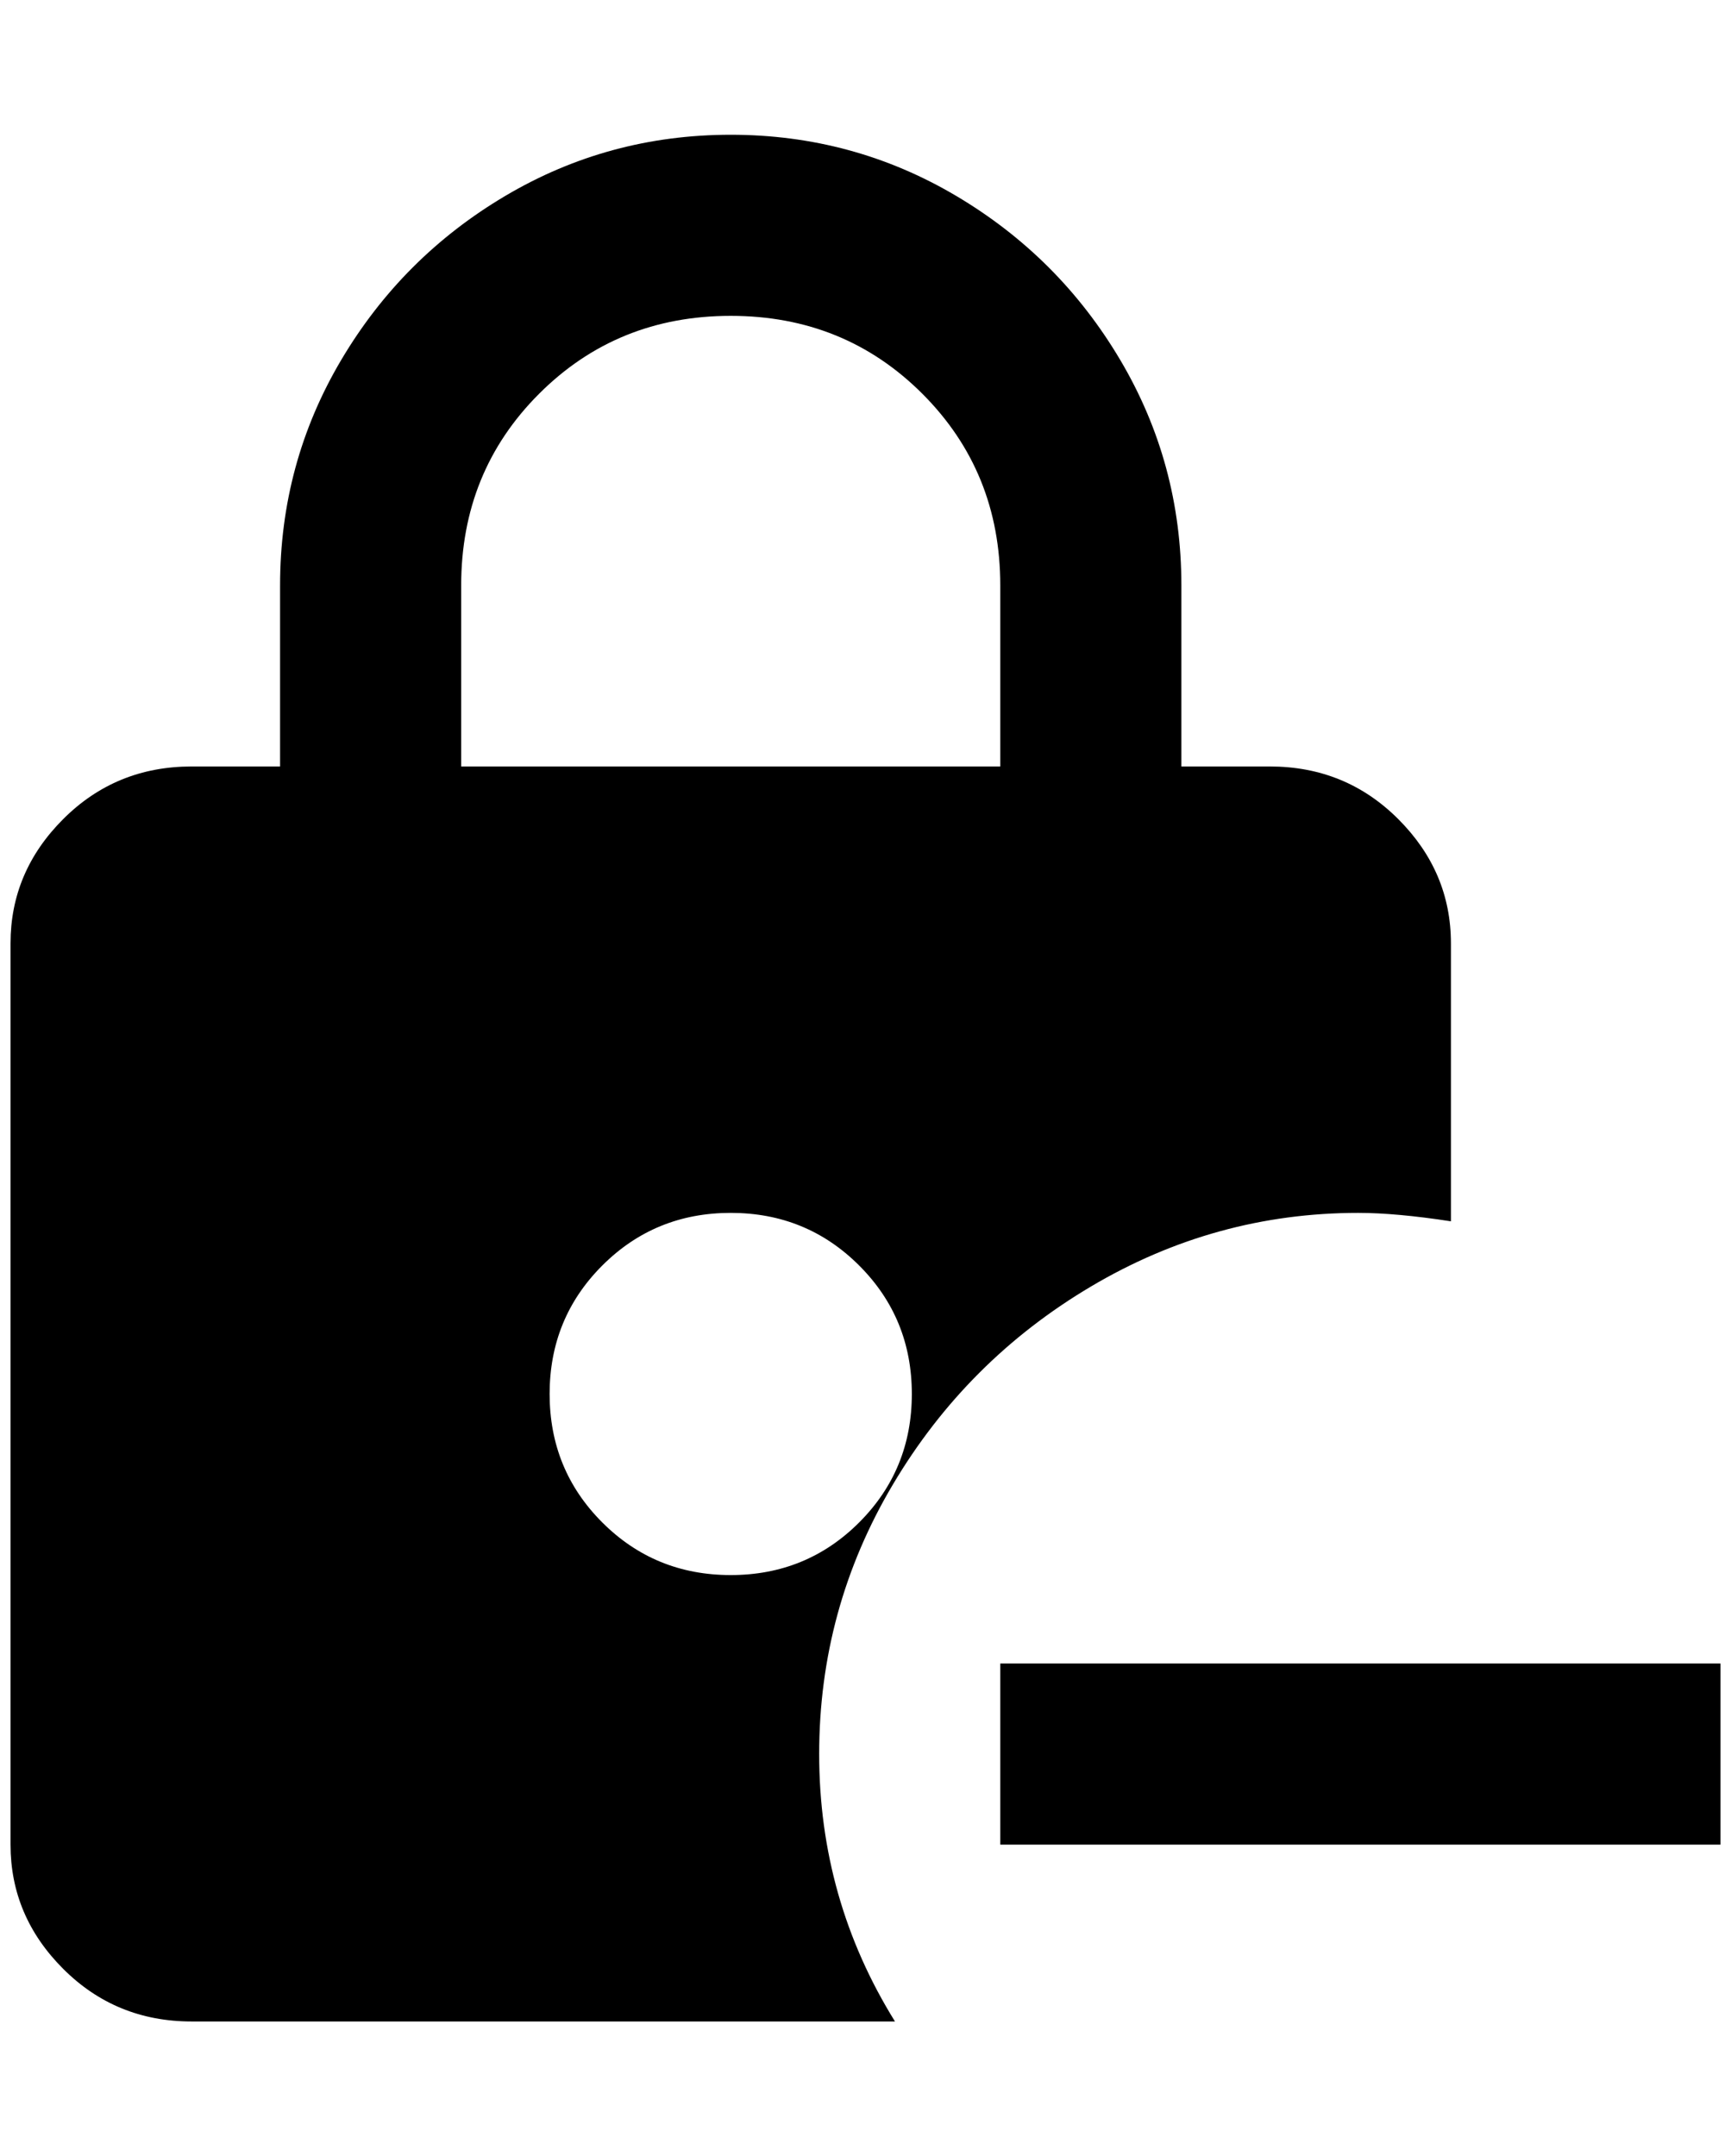 <?xml version="1.0" standalone="no"?>
<!DOCTYPE svg PUBLIC "-//W3C//DTD SVG 1.1//EN" "http://www.w3.org/Graphics/SVG/1.1/DTD/svg11.dtd" >
<svg xmlns="http://www.w3.org/2000/svg" xmlns:xlink="http://www.w3.org/1999/xlink" version="1.1" viewBox="-10 0 1644 2048">
   <path fill="currentColor"
d="M1280 1152q36 0 88 8v-264q0 -68 -50 -118t-122 -50h-84v-172q0 -116 -58 -214t-156 -156t-214 -58t-214 58t-156 156t-58 214v172h-84q-72 0 -122 50t-50 118v856q0 68 50 118t122 50h668q-72 -116 -72 -254t70 -256t188 -188t254 -70zM428 556q0 -108 74 -182t182 -74
t182 74t74 182v172h-512v-172zM684 1496q-72 0 -122 -50t-50 -122t50 -122t122 -50t122 50t50 122t-50 122t-122 50zM1624 1580v172h-684v-172h684z" />
</svg>
